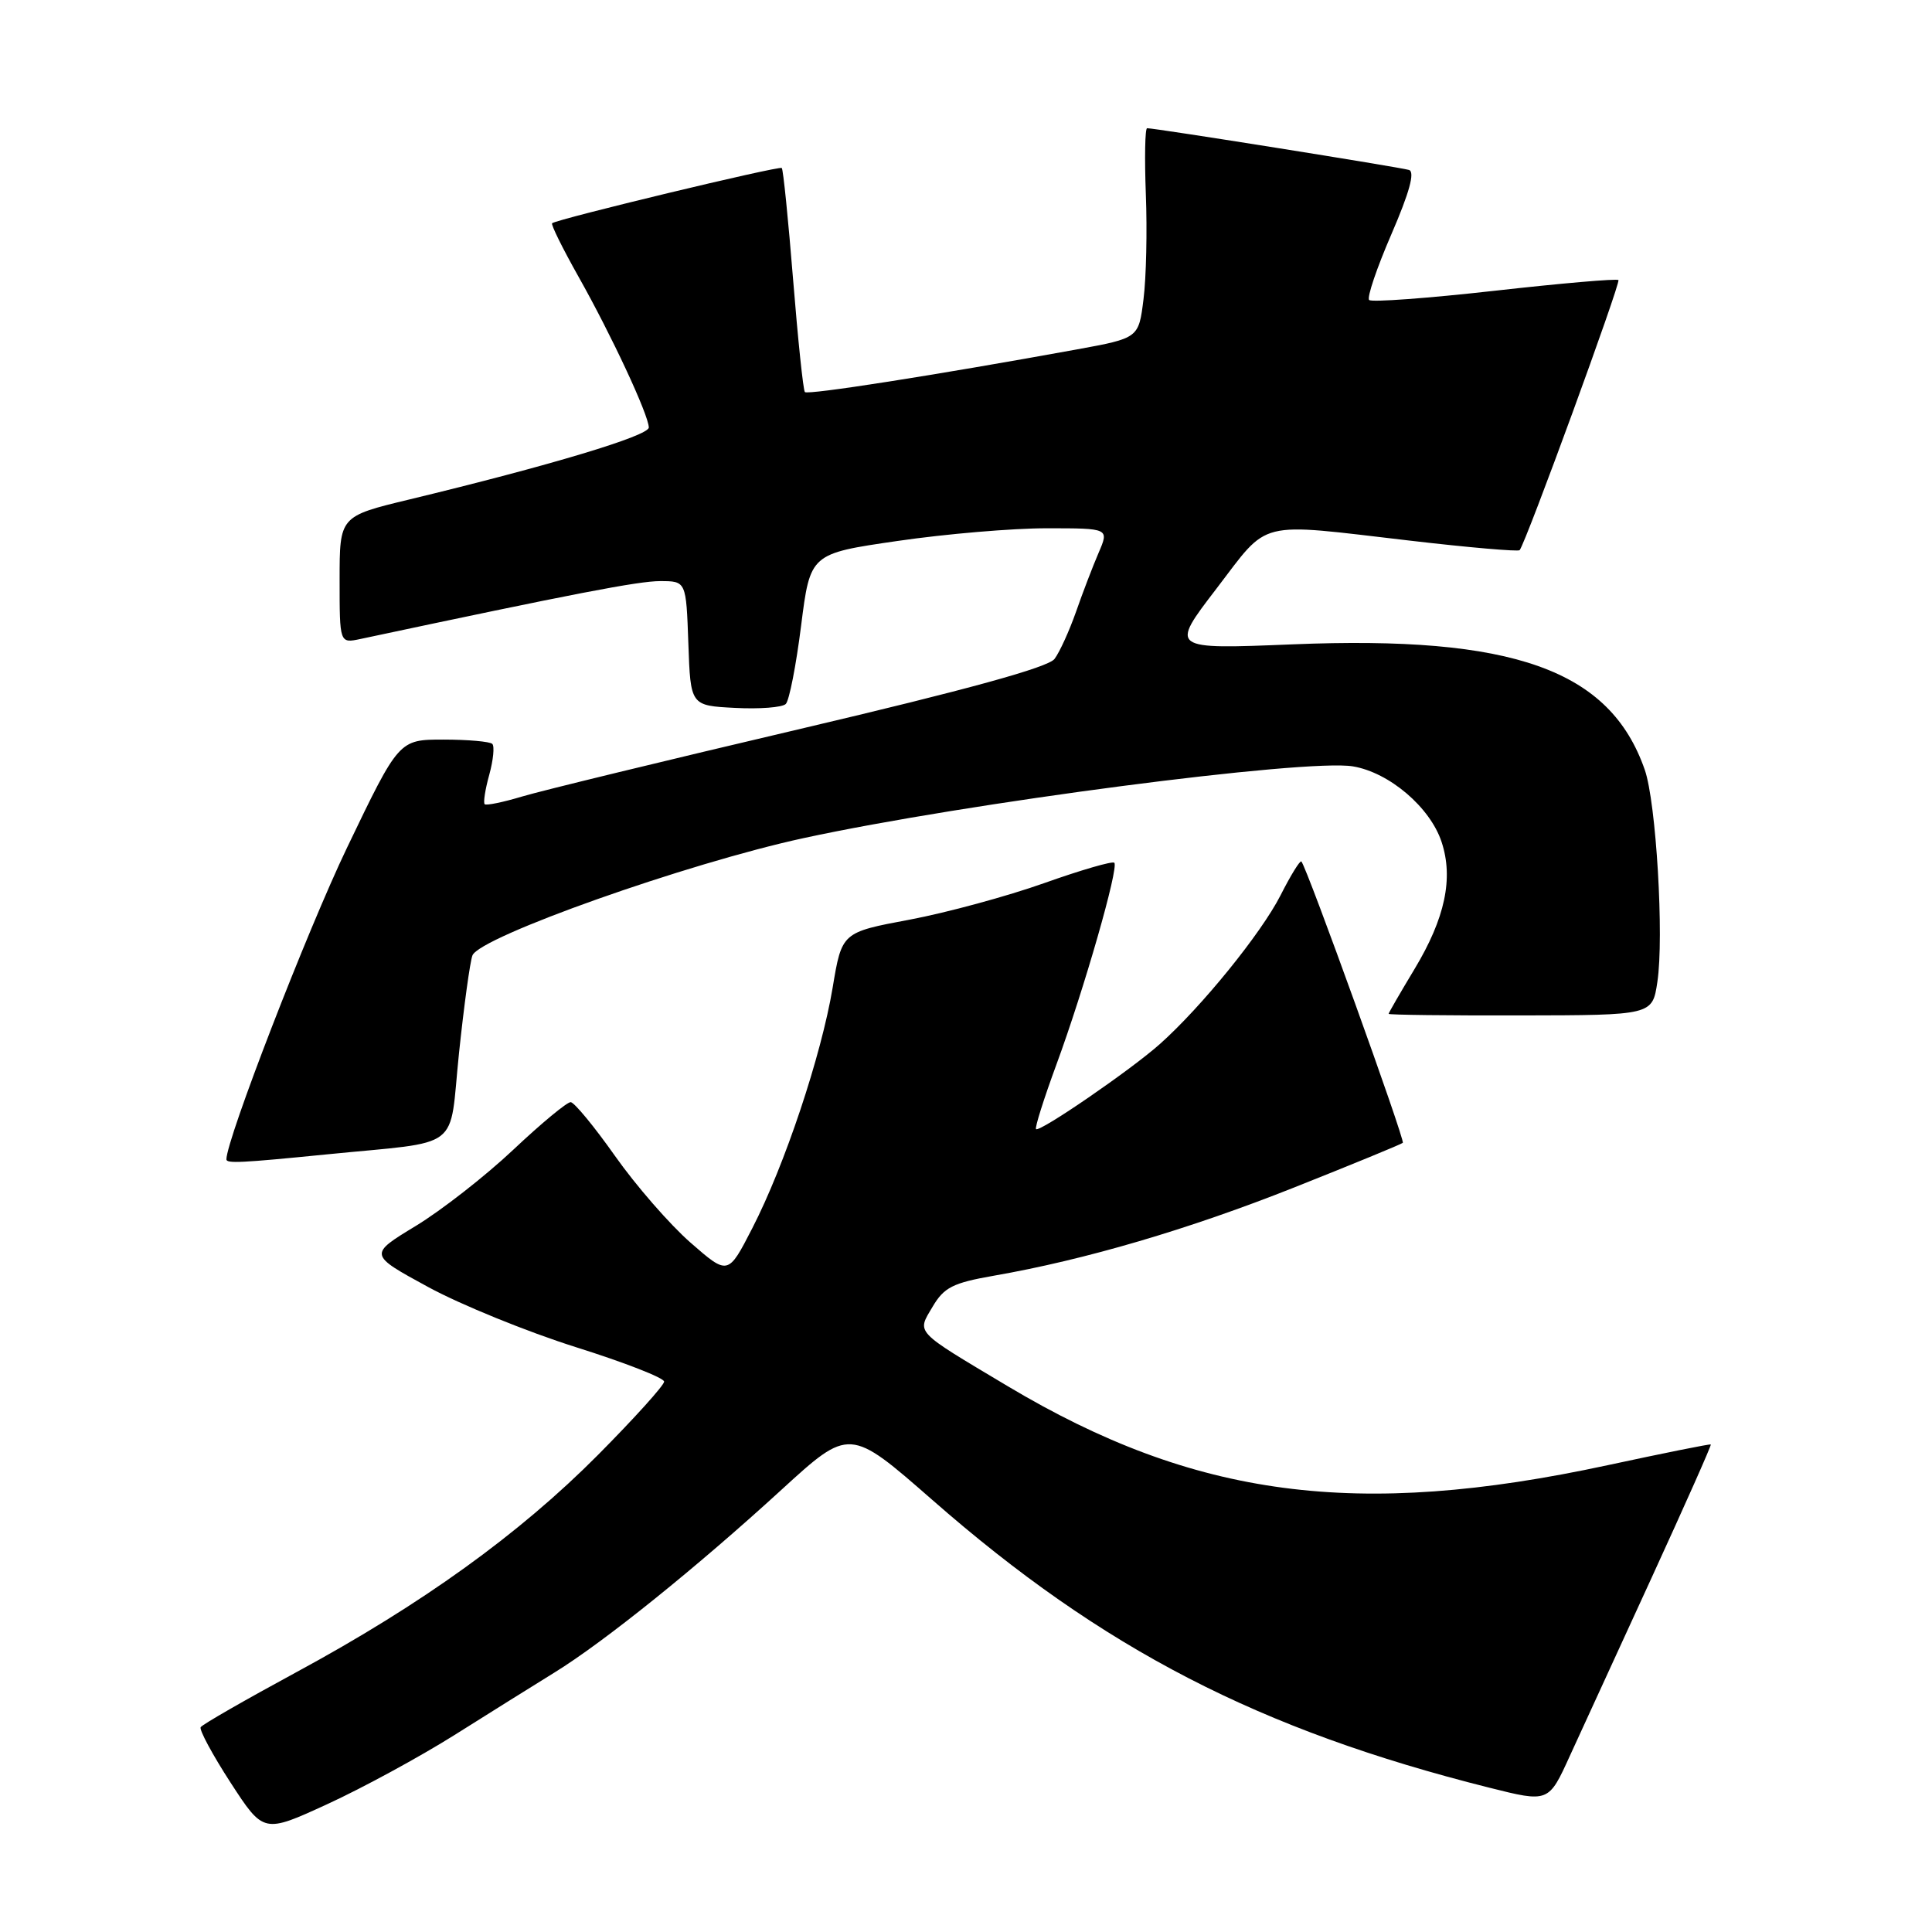 <?xml version="1.0" encoding="UTF-8" standalone="no"?>
<!DOCTYPE svg PUBLIC "-//W3C//DTD SVG 1.1//EN" "http://www.w3.org/Graphics/SVG/1.1/DTD/svg11.dtd" >
<svg xmlns="http://www.w3.org/2000/svg" xmlns:xlink="http://www.w3.org/1999/xlink" version="1.1" viewBox="0 0 256 256">
 <g >
 <path fill="currentColor"
d=" M 60.19 229.92 C 64.76 227.04 70.75 223.30 73.50 221.60 C 80.08 217.54 92.33 207.67 103.54 197.41 C 112.57 189.15 112.57 189.15 123.54 198.75 C 146.09 218.51 166.85 229.23 197.35 236.88 C 205.20 238.85 205.20 238.85 208.01 232.67 C 209.56 229.28 214.44 218.64 218.86 209.03 C 223.27 199.41 226.80 191.48 226.69 191.40 C 226.59 191.31 220.43 192.55 213.00 194.15 C 179.76 201.31 158.31 198.47 133.50 183.66 C 121.03 176.21 121.48 176.69 123.58 173.14 C 125.09 170.58 126.26 169.99 131.68 169.04 C 143.75 166.94 157.56 162.88 171.50 157.34 C 179.20 154.28 185.67 151.62 185.88 151.43 C 186.21 151.12 173.20 115.01 172.44 114.15 C 172.27 113.96 171.02 115.98 169.67 118.65 C 167.10 123.69 159.21 133.42 153.69 138.34 C 149.86 141.76 137.74 150.08 137.28 149.61 C 137.10 149.43 138.32 145.57 139.99 141.03 C 143.62 131.17 148.28 114.94 147.65 114.32 C 147.41 114.07 143.22 115.29 138.35 117.02 C 133.48 118.75 125.46 120.93 120.53 121.86 C 111.55 123.54 111.55 123.54 110.33 130.87 C 108.82 139.89 103.97 154.42 99.68 162.75 C 96.47 169.00 96.47 169.00 91.48 164.64 C 88.74 162.24 84.25 157.08 81.50 153.18 C 78.75 149.28 76.10 146.07 75.62 146.04 C 75.14 146.02 71.72 148.85 68.03 152.33 C 64.34 155.81 58.52 160.36 55.08 162.45 C 48.84 166.24 48.84 166.24 56.74 170.54 C 61.08 172.90 69.89 176.48 76.32 178.51 C 82.74 180.53 88.00 182.58 88.00 183.07 C 88.00 183.56 84.06 187.92 79.25 192.77 C 68.82 203.27 55.93 212.56 39.24 221.59 C 32.50 225.24 26.80 228.51 26.59 228.86 C 26.38 229.21 28.16 232.52 30.56 236.22 C 34.93 242.94 34.93 242.94 43.41 239.04 C 48.07 236.90 55.62 232.79 60.19 229.92 Z  M 43.21 152.97 C 61.53 151.14 59.45 152.72 60.82 139.55 C 61.48 133.26 62.28 127.44 62.60 126.60 C 63.55 124.14 91.03 114.40 106.50 111.05 C 127.97 106.40 173.11 100.50 179.28 101.55 C 184.10 102.36 189.51 106.98 191.02 111.57 C 192.61 116.38 191.48 121.68 187.44 128.39 C 185.55 131.53 184.00 134.21 184.00 134.34 C 184.00 134.48 191.86 134.57 201.47 134.55 C 218.95 134.52 218.95 134.52 219.61 130.11 C 220.51 124.14 219.45 106.32 217.94 102.00 C 213.33 88.74 200.52 84.18 171.26 85.38 C 155.02 86.04 155.02 86.04 161.17 78.02 C 168.27 68.75 166.28 69.25 186.77 71.63 C 194.62 72.55 201.18 73.11 201.36 72.90 C 202.21 71.85 214.78 37.45 214.45 37.11 C 214.23 36.90 206.84 37.54 198.03 38.53 C 189.21 39.52 181.74 40.07 181.42 39.75 C 181.10 39.43 182.43 35.51 184.37 31.03 C 186.76 25.50 187.51 22.78 186.70 22.52 C 185.54 22.16 153.01 16.97 152.00 16.99 C 151.72 16.99 151.65 20.93 151.83 25.75 C 152.02 30.56 151.88 36.82 151.52 39.65 C 150.88 44.80 150.88 44.80 142.69 46.30 C 123.84 49.73 107.03 52.36 106.65 51.95 C 106.43 51.70 105.73 45.00 105.09 37.05 C 104.45 29.10 103.78 22.45 103.59 22.26 C 103.27 21.94 73.87 29.01 73.16 29.58 C 72.97 29.73 74.55 32.92 76.66 36.67 C 81.02 44.41 85.93 54.94 85.97 56.64 C 86.00 57.74 72.90 61.68 54.25 66.18 C 45.00 68.41 45.00 68.41 45.00 76.83 C 45.00 85.25 45.00 85.25 47.75 84.67 C 76.12 78.63 84.59 77.00 87.47 77.00 C 90.92 77.00 90.92 77.00 91.21 85.25 C 91.50 93.50 91.50 93.50 97.40 93.80 C 100.64 93.97 103.66 93.74 104.12 93.28 C 104.58 92.82 105.49 88.16 106.15 82.91 C 107.36 73.36 107.36 73.36 118.93 71.68 C 125.29 70.75 134.21 69.99 138.73 70.00 C 146.97 70.00 146.97 70.00 145.57 73.25 C 144.80 75.04 143.45 78.56 142.57 81.09 C 141.68 83.61 140.41 86.41 139.73 87.31 C 138.89 88.43 128.17 91.38 106.14 96.56 C 88.34 100.74 71.71 104.78 69.19 105.54 C 66.66 106.30 64.43 106.76 64.22 106.56 C 64.02 106.35 64.29 104.60 64.83 102.66 C 65.36 100.72 65.55 98.88 65.23 98.57 C 64.92 98.26 62.01 98.00 58.76 98.00 C 52.86 98.00 52.86 98.00 45.98 112.33 C 40.71 123.31 30.00 150.99 30.00 153.62 C 30.00 154.19 31.98 154.09 43.21 152.97 Z "/>
</g>
</svg>